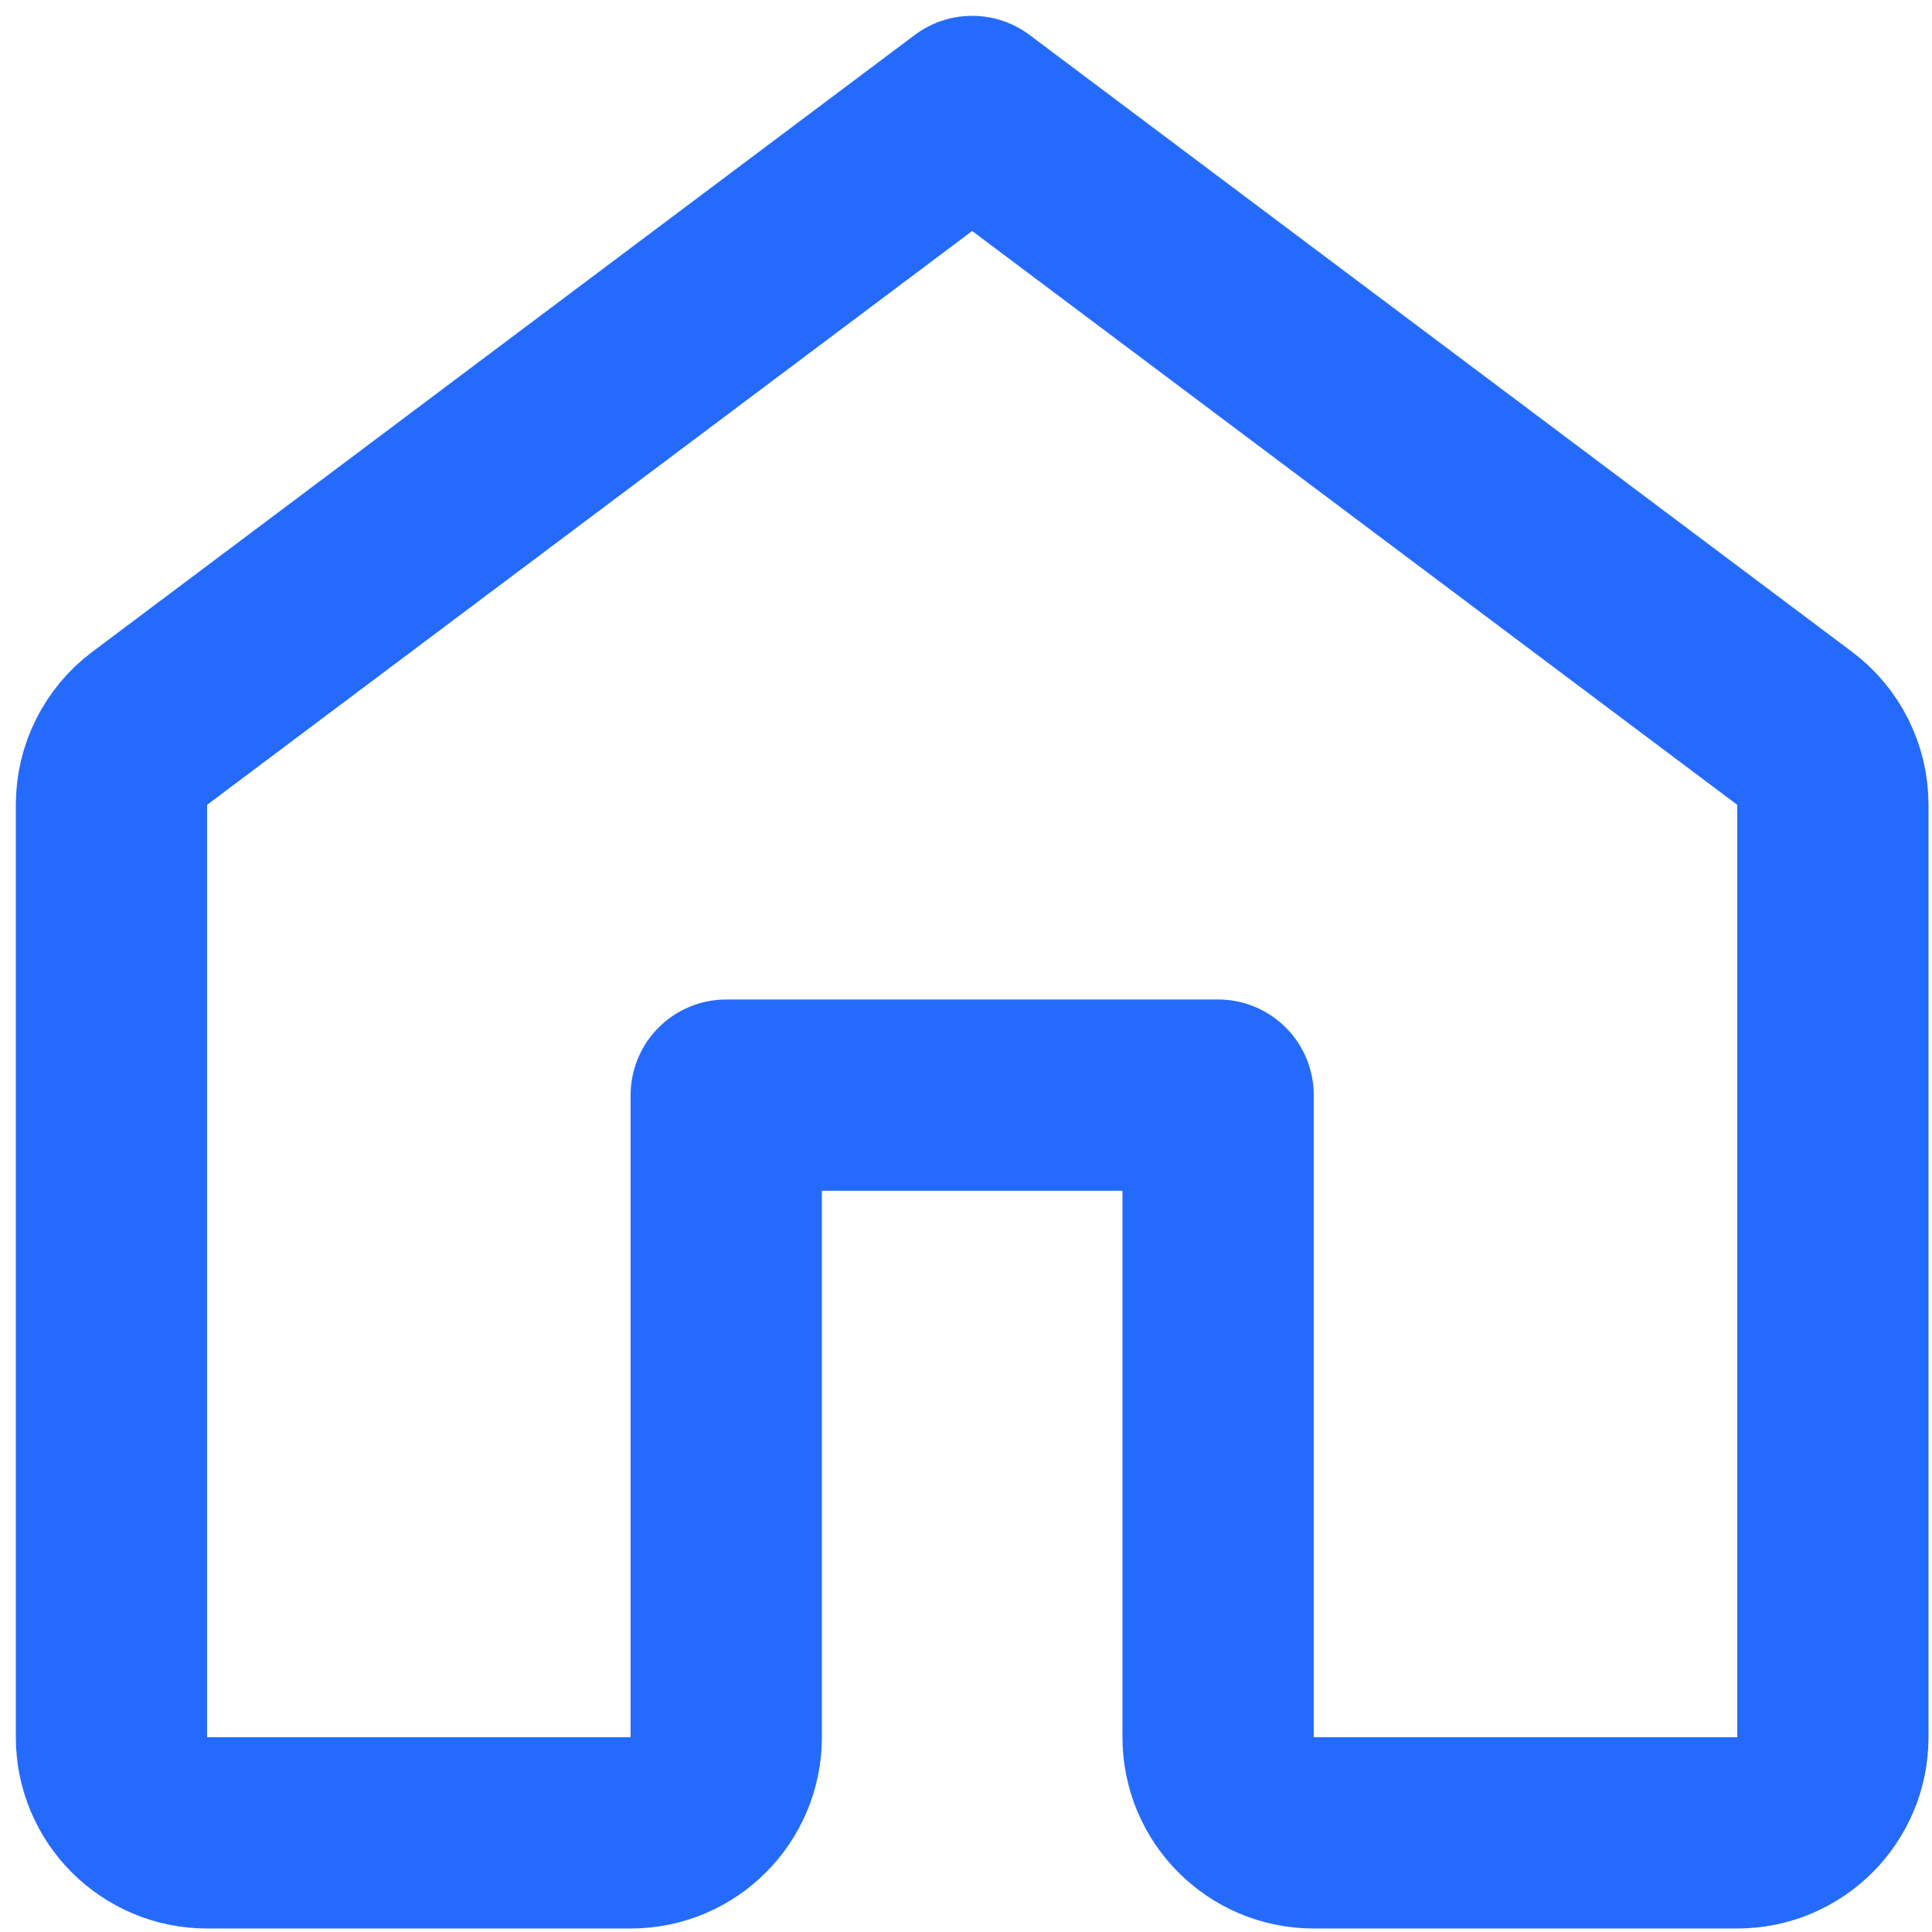 <svg width="104" height="104" viewBox="0 0 104 104" fill="none" xmlns="http://www.w3.org/2000/svg">
<path d="M6 43.323V93.516C6 96.359 8.305 98.664 11.148 98.664H33.946C36.789 98.664 39.094 96.359 39.094 93.516V58.951H65.57V93.516C65.57 96.359 67.874 98.664 70.718 98.664H93.516C96.359 98.664 98.664 96.359 98.664 93.516V43.323C98.664 41.703 97.901 40.177 96.605 39.205L52.332 6L8.059 39.205C6.763 40.177 6 41.703 6 43.323Z" stroke="#246BFD" stroke-width="10.296" stroke-linecap="round" stroke-linejoin="round"/>
</svg>
